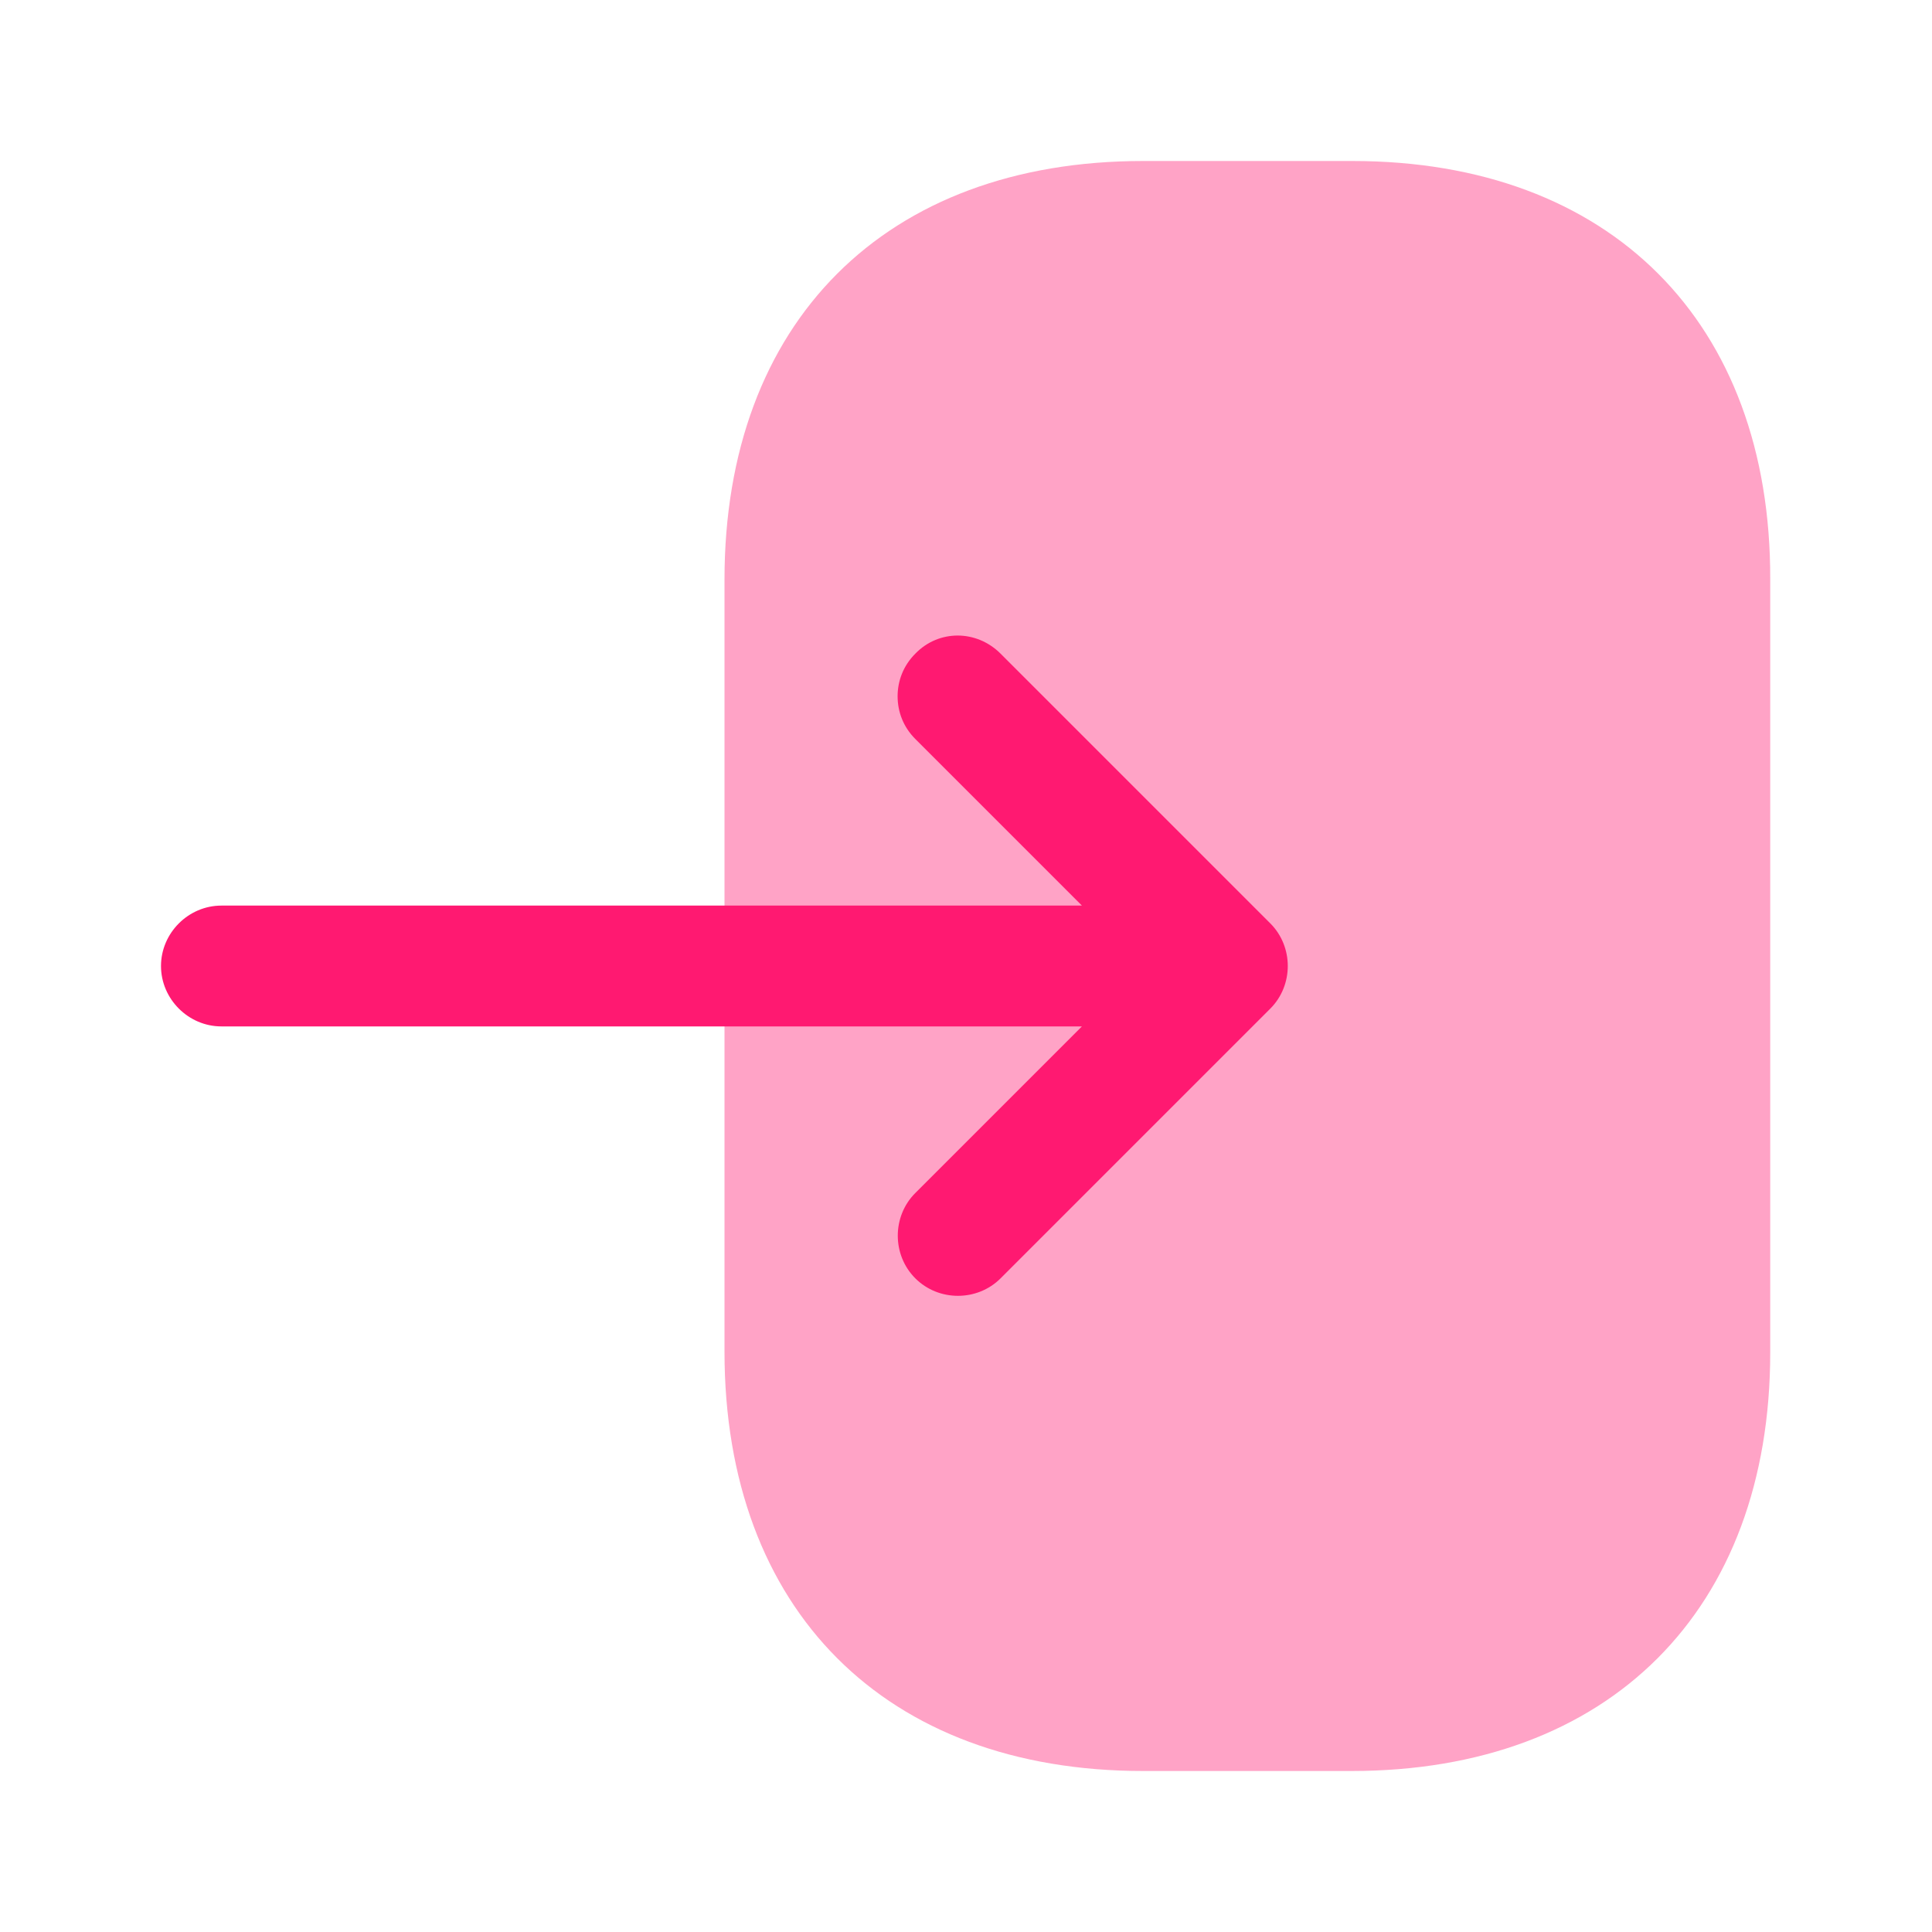 <svg width="30" height="30" viewBox="0 0 30 30" fill="none" xmlns="http://www.w3.org/2000/svg">
<g id="vuesax/bulk/login">
<g id="vuesax/bulk/login_2">
<g id="vuesax/bulk/login_3">
<g id="login">
<path id="Vector" opacity="0.4" d="M11.25 9V20.988C11.25 25 13.75 27.5 17.75 27.5H20.988C24.988 27.5 27.488 25 27.488 21V9C27.5 5 25 2.5 21 2.5H17.75C13.75 2.5 11.25 5 11.25 9Z" fill="#FF1971"/>
<path id="Vector_2" d="M15.537 10.15L19.725 14.338C20.087 14.7 20.087 15.3 19.725 15.662L15.537 19.85C15.175 20.212 14.575 20.212 14.213 19.85C13.85 19.488 13.85 18.887 14.213 18.525L16.8 15.938H3.438C2.925 15.938 2.5 15.512 2.5 15C2.5 14.488 2.925 14.062 3.438 14.062H16.8L14.213 11.475C14.025 11.287 13.938 11.05 13.938 10.812C13.938 10.575 14.025 10.338 14.213 10.15C14.575 9.775 15.162 9.775 15.537 10.15Z" fill="#FF1971"/>
</g>
</g>
</g>
</g>
</svg>
